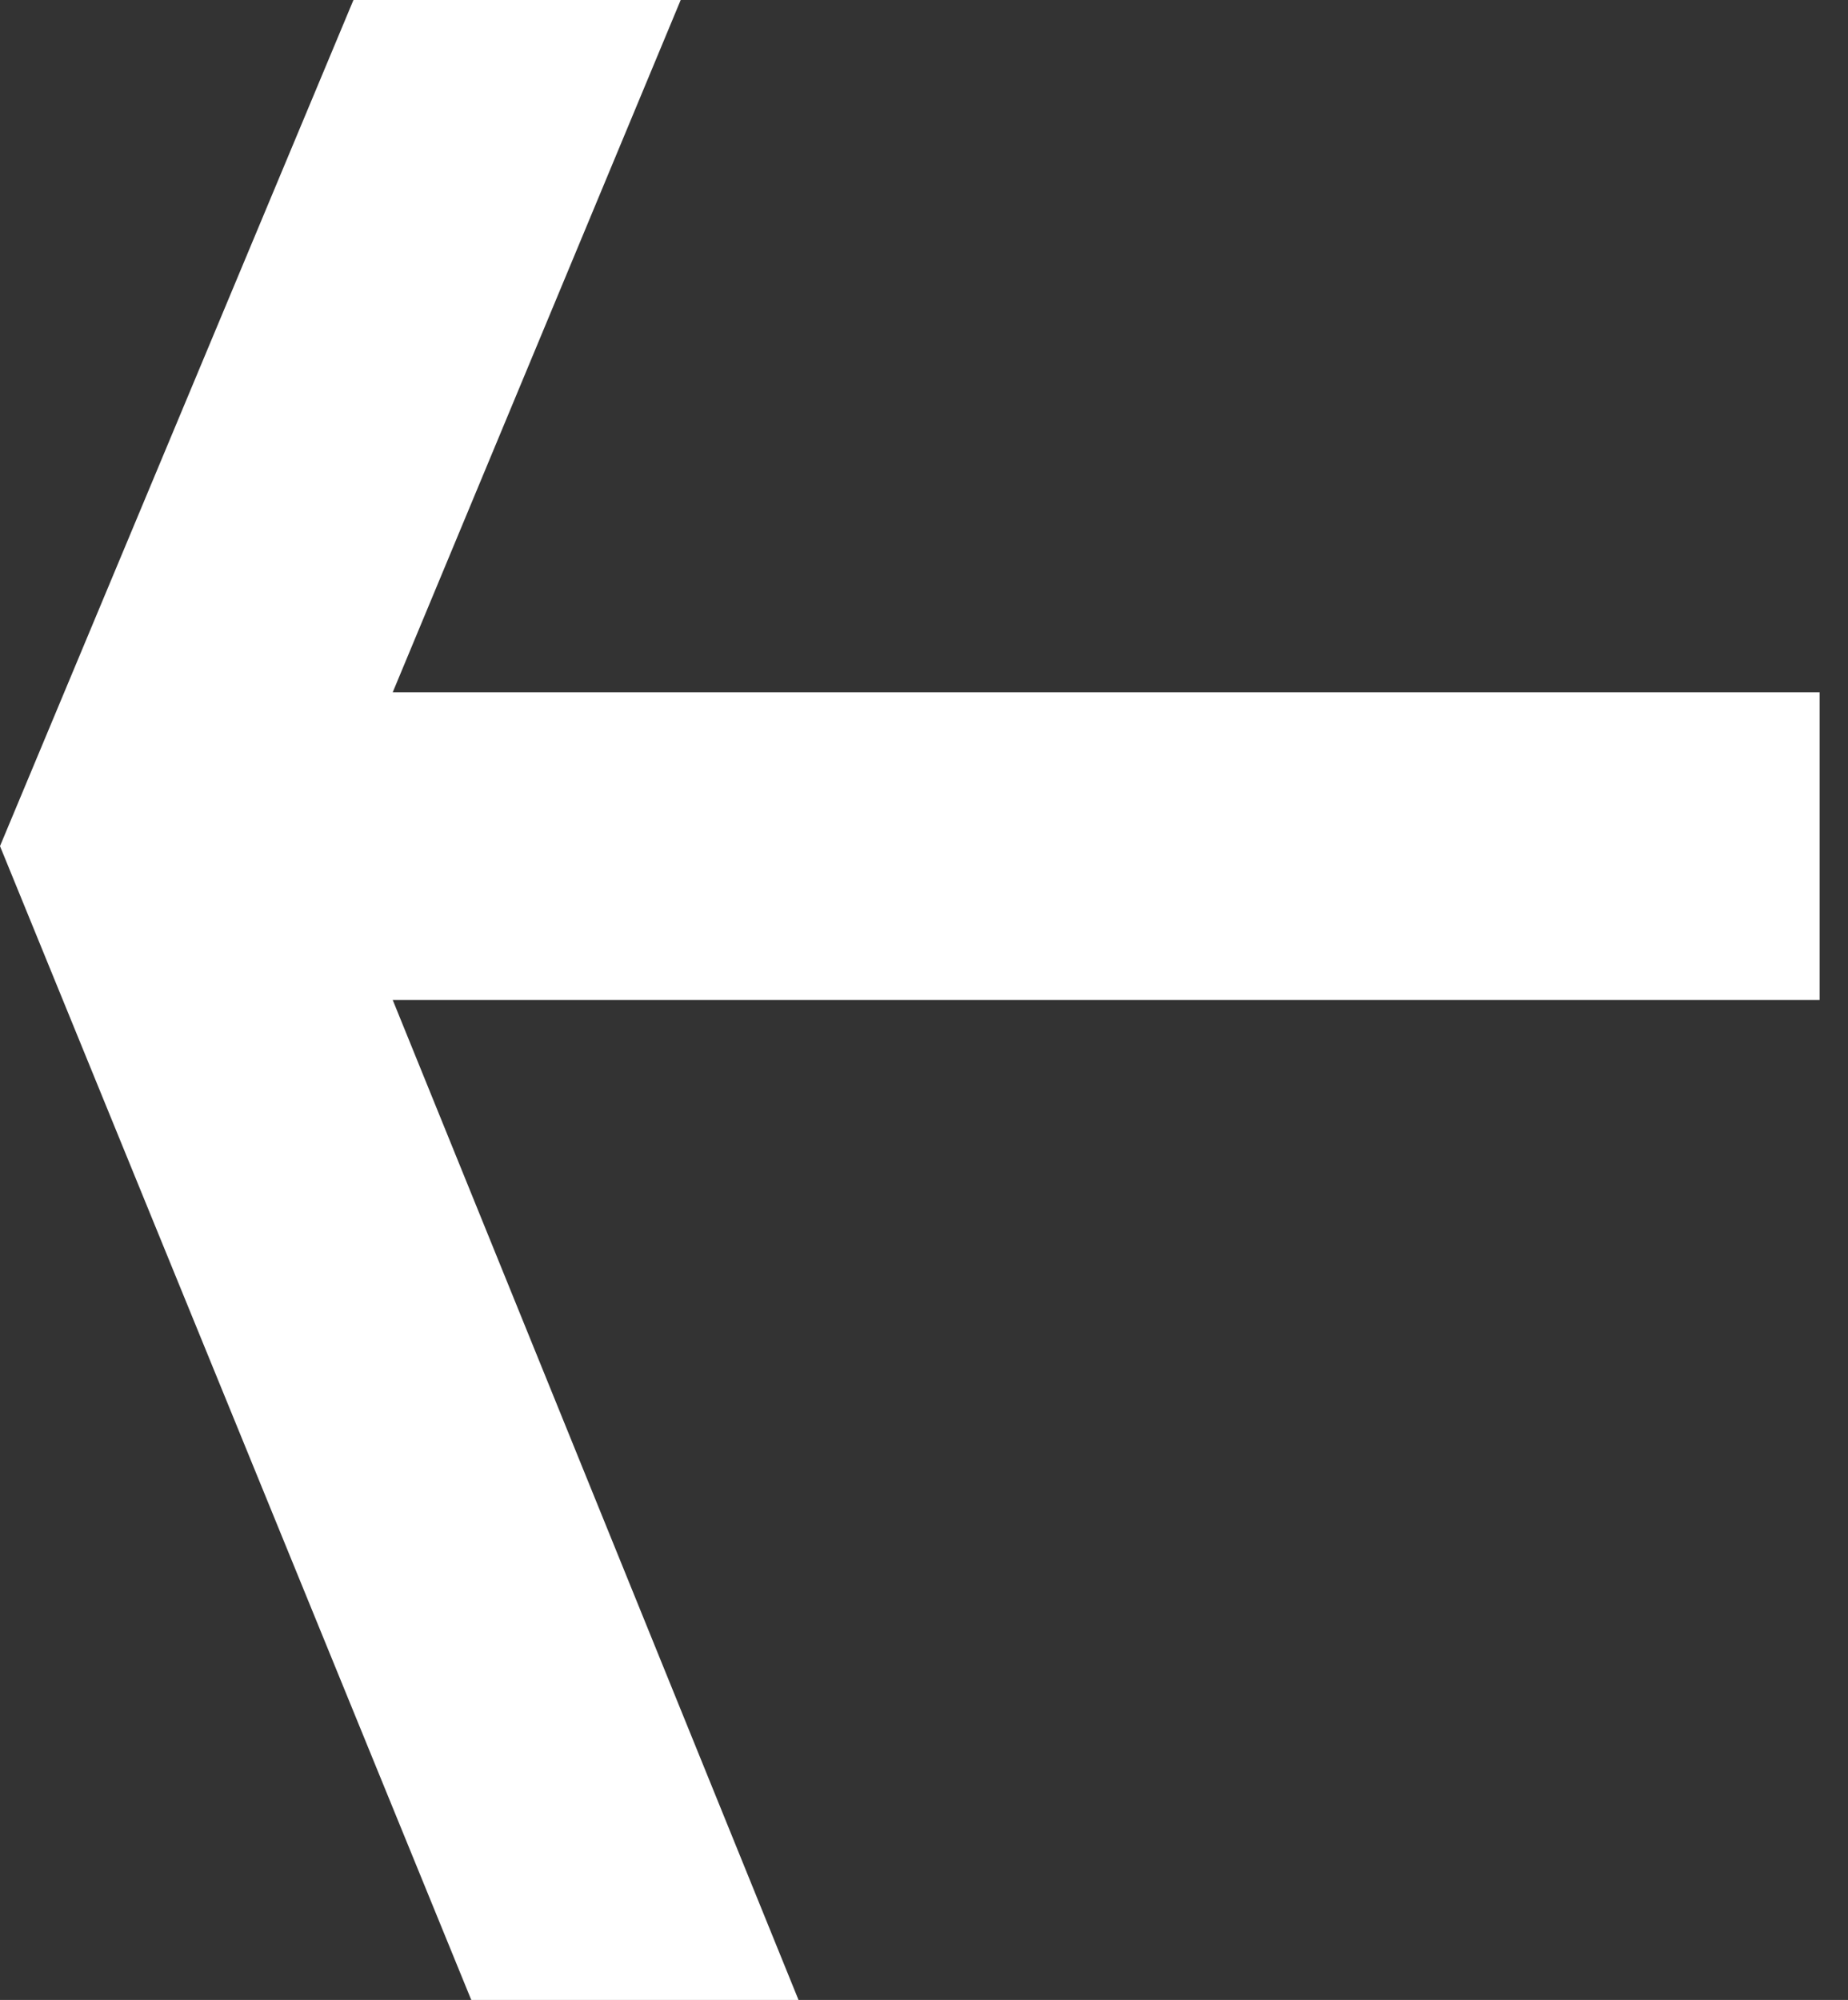<svg width="61" height="66" fill="none" xmlns="http://www.w3.org/2000/svg"><rect width="100%" height="100%" fill="#333333" stroke="none"/><path d="M0 27.923L11.667 0h10.802l-9.506 22.846h47.1V33h-47.1l13.395 33H15.556L0 27.923z" fill="#fff"/></svg>